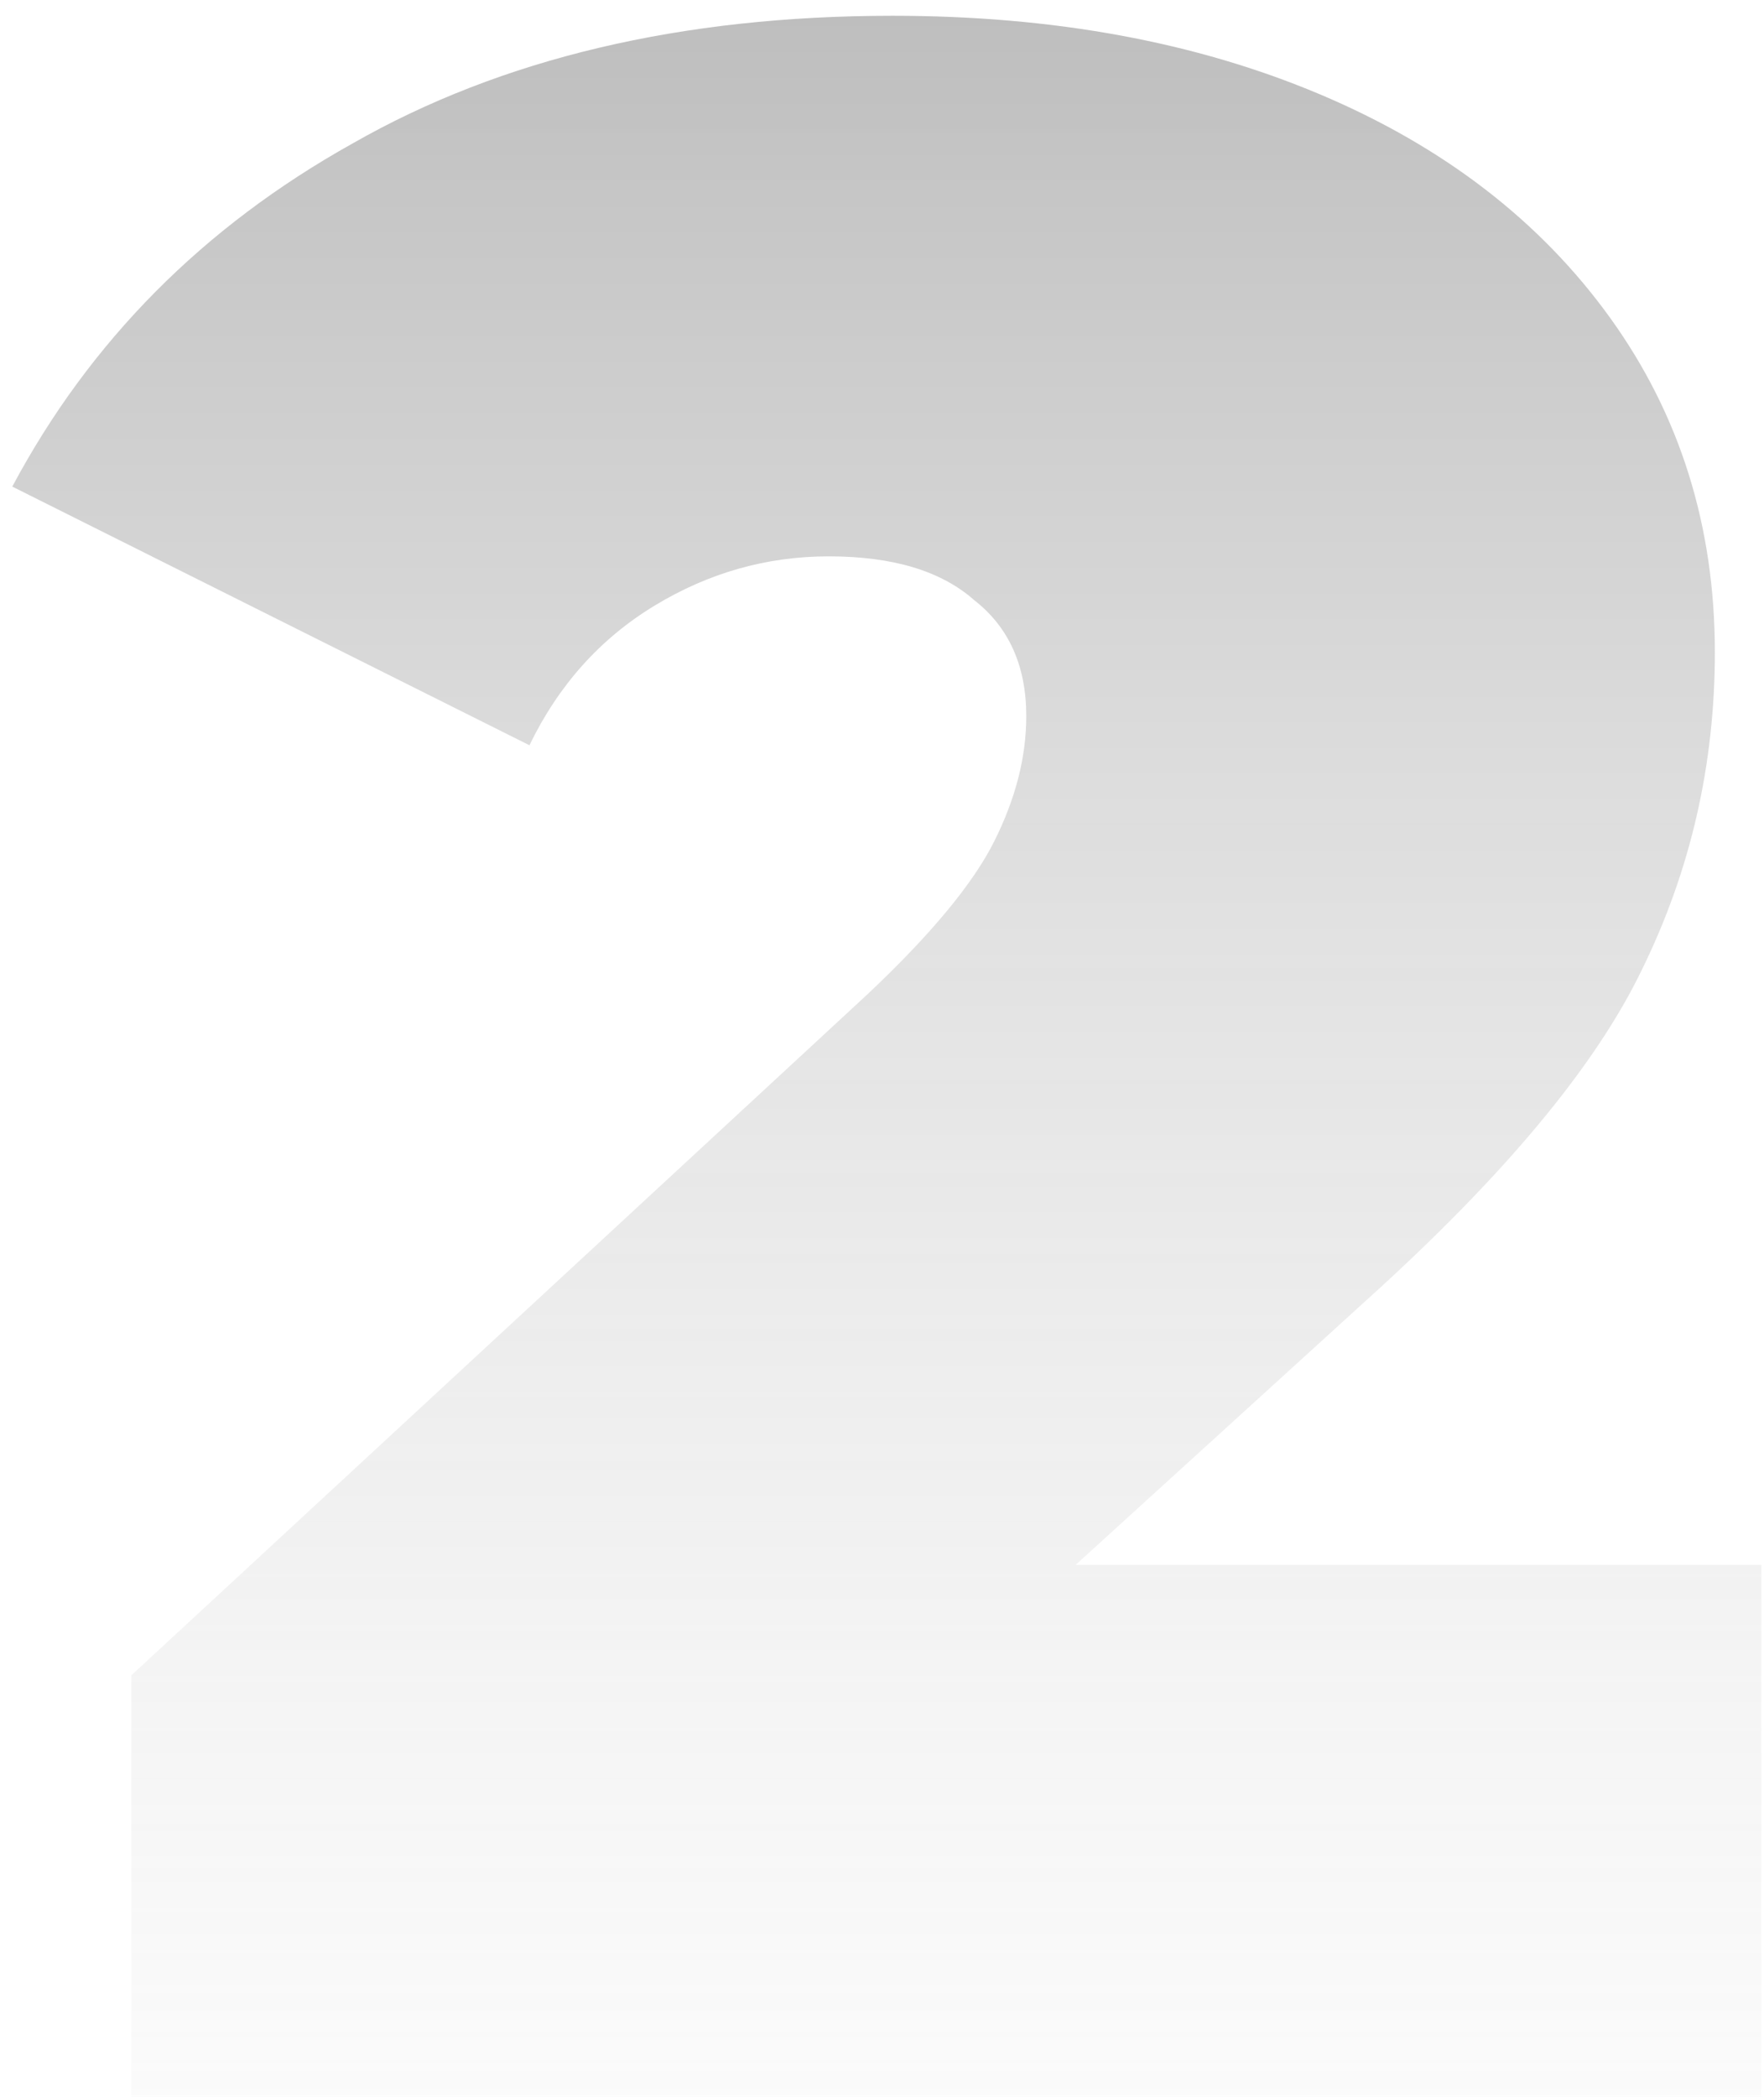 <svg width="85" height="101" viewBox="0 0 85 101" fill="none" xmlns="http://www.w3.org/2000/svg">
<path d="M84.872 75.38V101H6.332V80.7L41.752 47.94C44.832 45.047 46.885 42.573 47.912 40.52C48.939 38.467 49.452 36.46 49.452 34.5C49.452 32.073 48.612 30.207 46.932 28.9C45.345 27.5 43.012 26.8 39.932 26.8C36.945 26.8 34.145 27.593 31.532 29.18C28.919 30.767 26.912 33.007 25.512 35.9L0.592 23.44C4.325 16.44 9.785 10.933 16.972 6.92C24.159 2.813 32.839 0.76 43.012 0.76C50.759 0.76 57.619 2.02 63.592 4.54C69.565 7.06 74.232 10.653 77.592 15.32C80.952 19.987 82.632 25.353 82.632 31.42C82.632 36.833 81.465 41.92 79.132 46.68C76.892 51.347 72.459 56.667 65.832 62.64L51.832 75.38H84.872Z" fill="url(#paint0_linear)"/>
<defs>
<linearGradient id="paint0_linear" x1="45" y1="-35" x2="45" y2="136" gradientUnits="userSpaceOnUse">
<stop stop-color="#3E3E3E" stop-opacity="0.54"/>
<stop offset="1" stop-color="white" stop-opacity="0"/>
</linearGradient>
</defs>
</svg>
